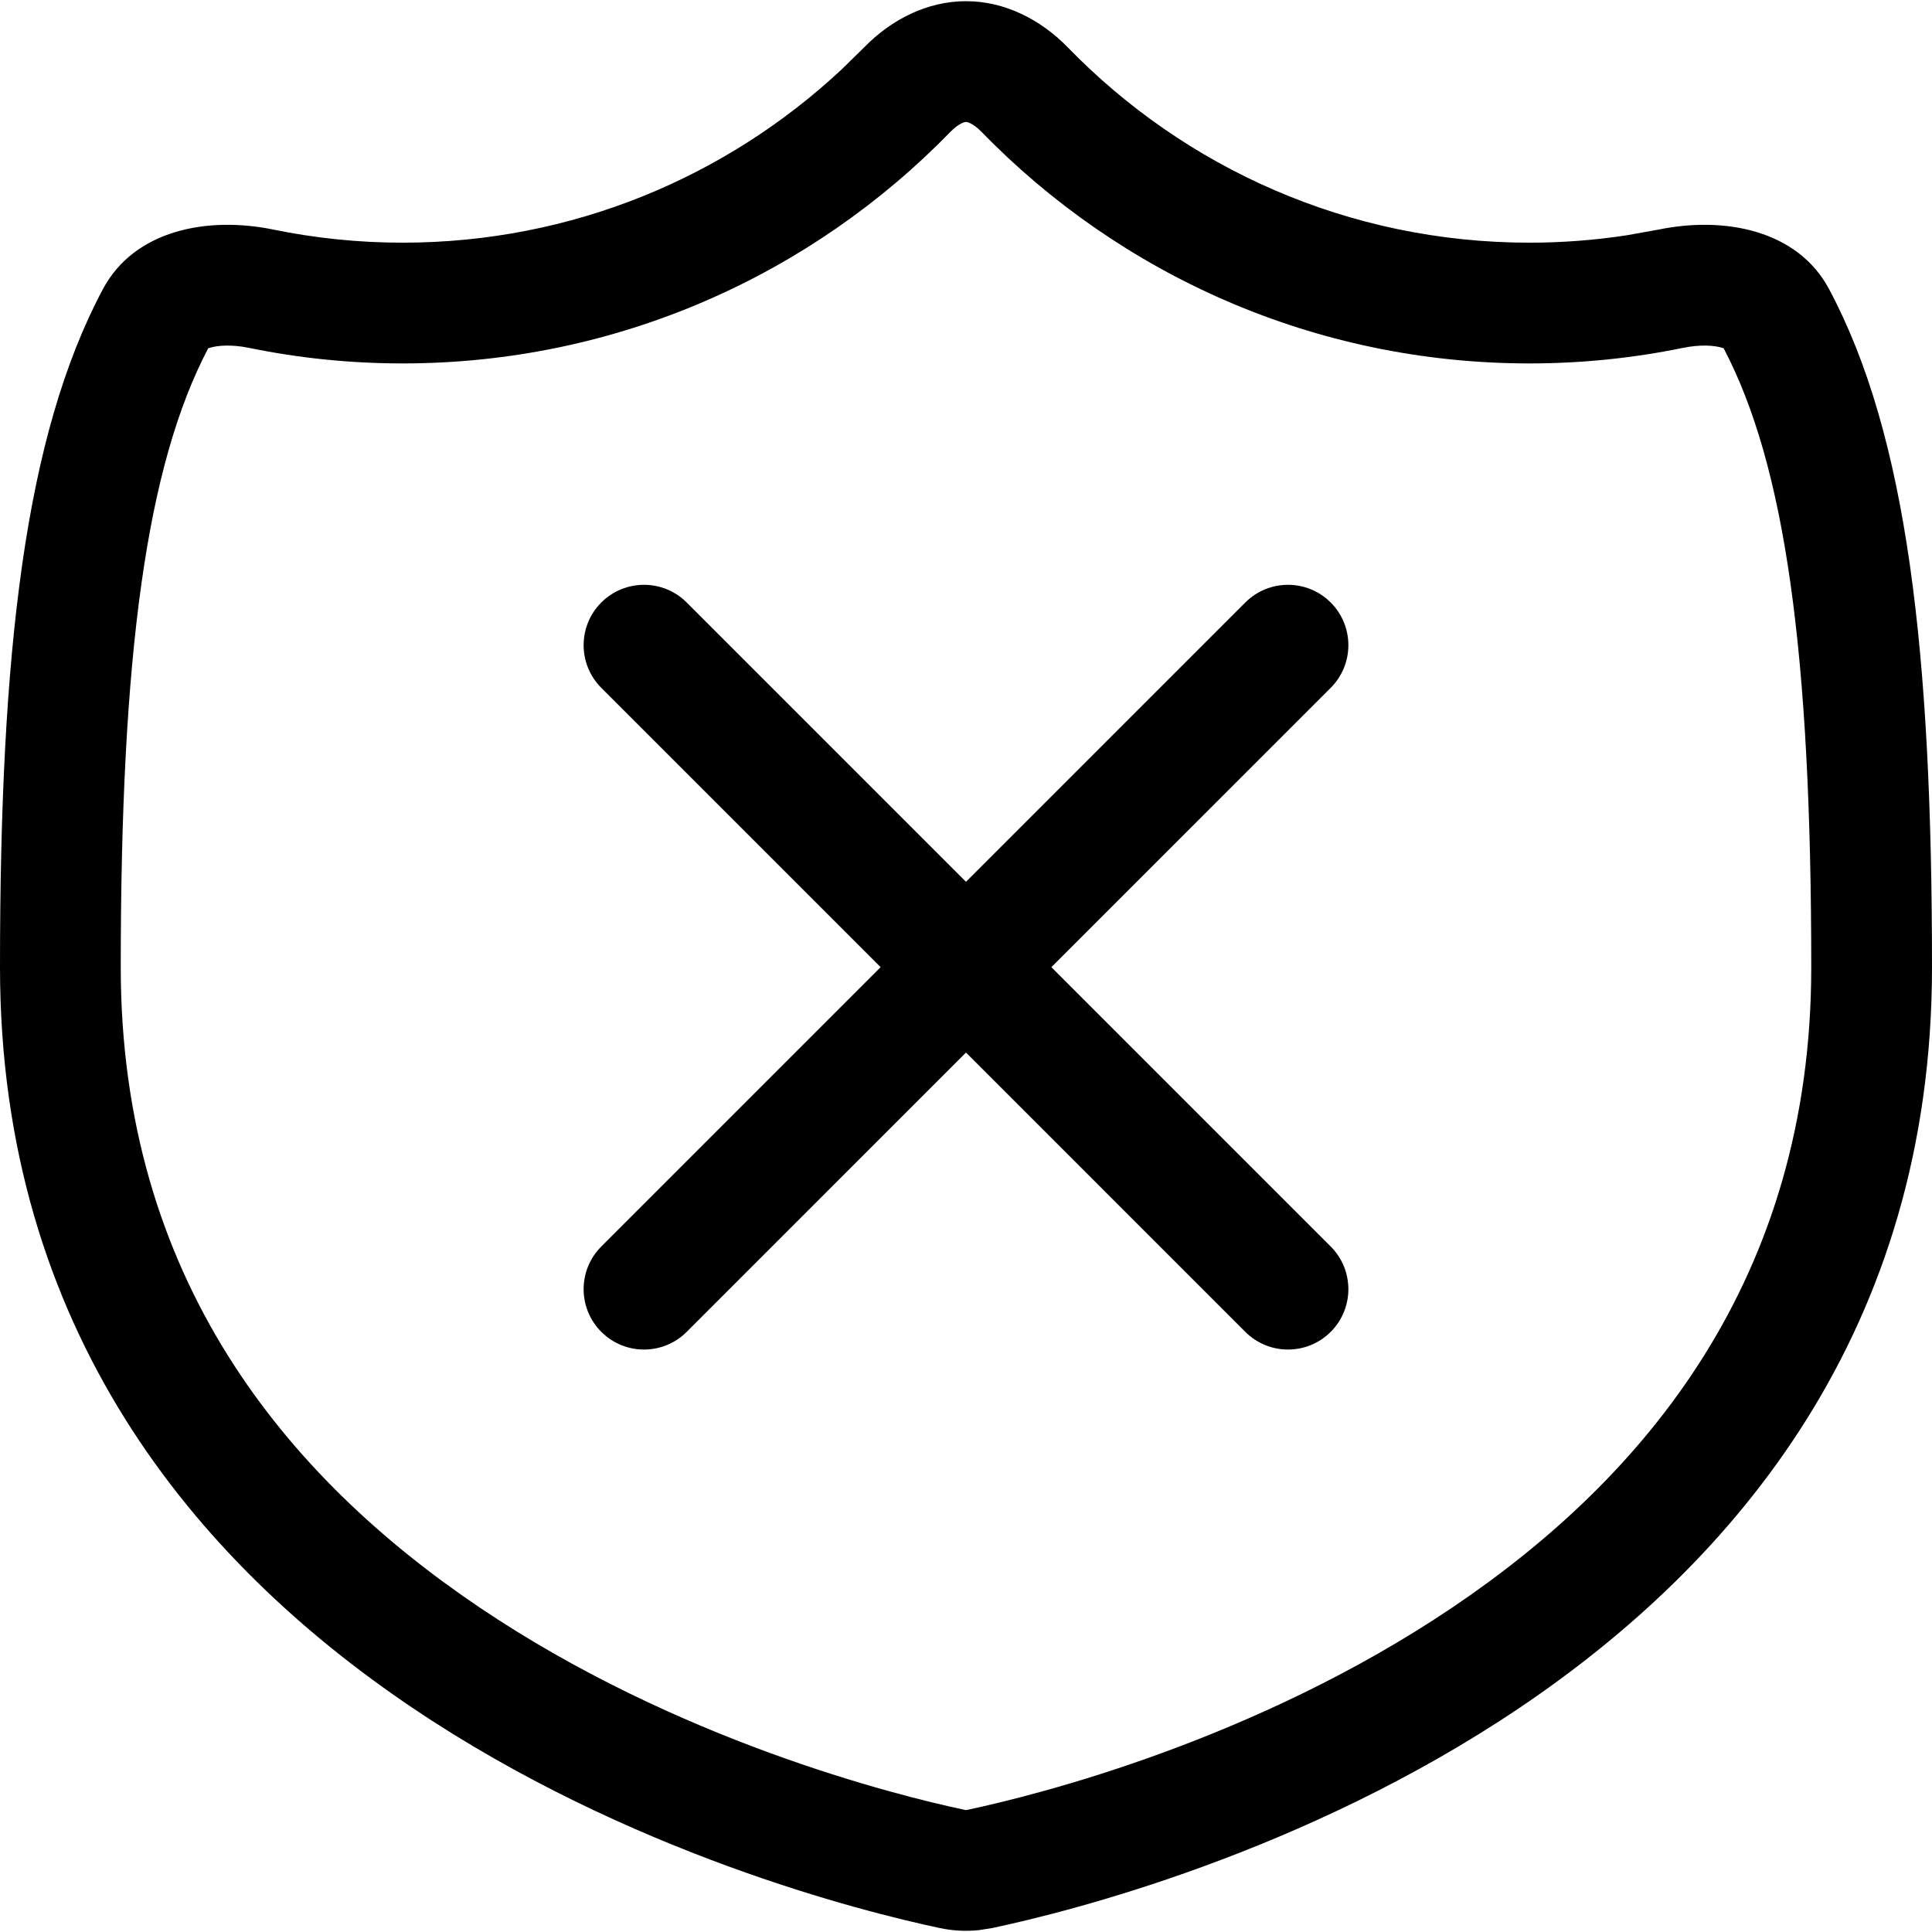<svg width="256" height="256" viewBox="0 0 256 256" fill="none" xmlns="http://www.w3.org/2000/svg">
<path d="M165.01 79.833C168.135 76.709 173.199 76.709 176.323 79.833C179.447 82.957 179.447 88.022 176.323 91.146L139.313 128.156L176.323 165.167C179.447 168.291 179.447 173.355 176.323 176.479C173.199 179.603 168.135 179.603 165.01 176.479L128 139.469L90.99 176.479C87.865 179.603 82.801 179.603 79.677 176.479C76.553 173.355 76.553 168.291 79.677 165.167L116.688 128.156L79.677 91.146C76.553 88.022 76.553 82.957 79.677 79.833C82.801 76.709 87.865 76.709 90.99 79.833L128 116.844L165.01 79.833Z" fill="black"/>
<path fill-rule="evenodd" clip-rule="evenodd" d="M128 0.156C133.137 0.156 137.91 2.596 141.49 6.281C156.991 22.235 178.664 32.156 202.667 32.156C207.067 32.156 211.386 31.815 215.604 31.167L219.792 30.417C228.5 28.629 238.181 30.469 242.365 38.312C252.732 57.752 256 86.421 256 128.156C256 224.352 151.897 251.146 131.458 255.479L129.729 255.75C128.002 255.934 126.27 255.846 124.542 255.479C104.103 251.146 0 224.352 0 128.156C0 86.424 3.271 57.754 13.635 38.312C17.819 30.468 27.499 28.629 36.208 30.417C41.74 31.552 47.466 32.156 53.333 32.156C75.834 32.156 96.281 23.433 111.521 9.198L114.5 6.281C118.085 2.594 122.858 0.156 128 0.156ZM127.448 16.323C127.062 16.504 126.532 16.858 125.969 17.438C107.588 36.351 81.838 48.156 53.333 48.156C46.371 48.156 39.567 47.444 32.99 46.094C30.659 45.615 28.822 45.779 27.844 46.073C27.739 46.104 27.65 46.13 27.583 46.156C19.421 61.715 16 86.596 16 128.156C16 169.35 37.882 195.698 63.552 213C89.644 230.585 118.458 237.829 127.865 239.823C127.95 239.841 128 239.844 128 239.844C128 239.844 128.05 239.841 128.135 239.823C137.542 237.829 166.356 230.585 192.448 213C218.118 195.698 240 169.35 240 128.156C240 86.587 236.564 61.713 228.396 46.156C228.332 46.132 228.253 46.102 228.156 46.073C227.18 45.779 225.342 45.615 223.01 46.094C216.435 47.444 209.63 48.156 202.667 48.156C174.156 48.156 148.395 36.35 130.01 17.427C129.451 16.851 128.924 16.503 128.542 16.323C128.181 16.154 128 16.156 128 16.156C128 16.156 127.812 16.152 127.448 16.323Z" fill="black"/>
</svg>
